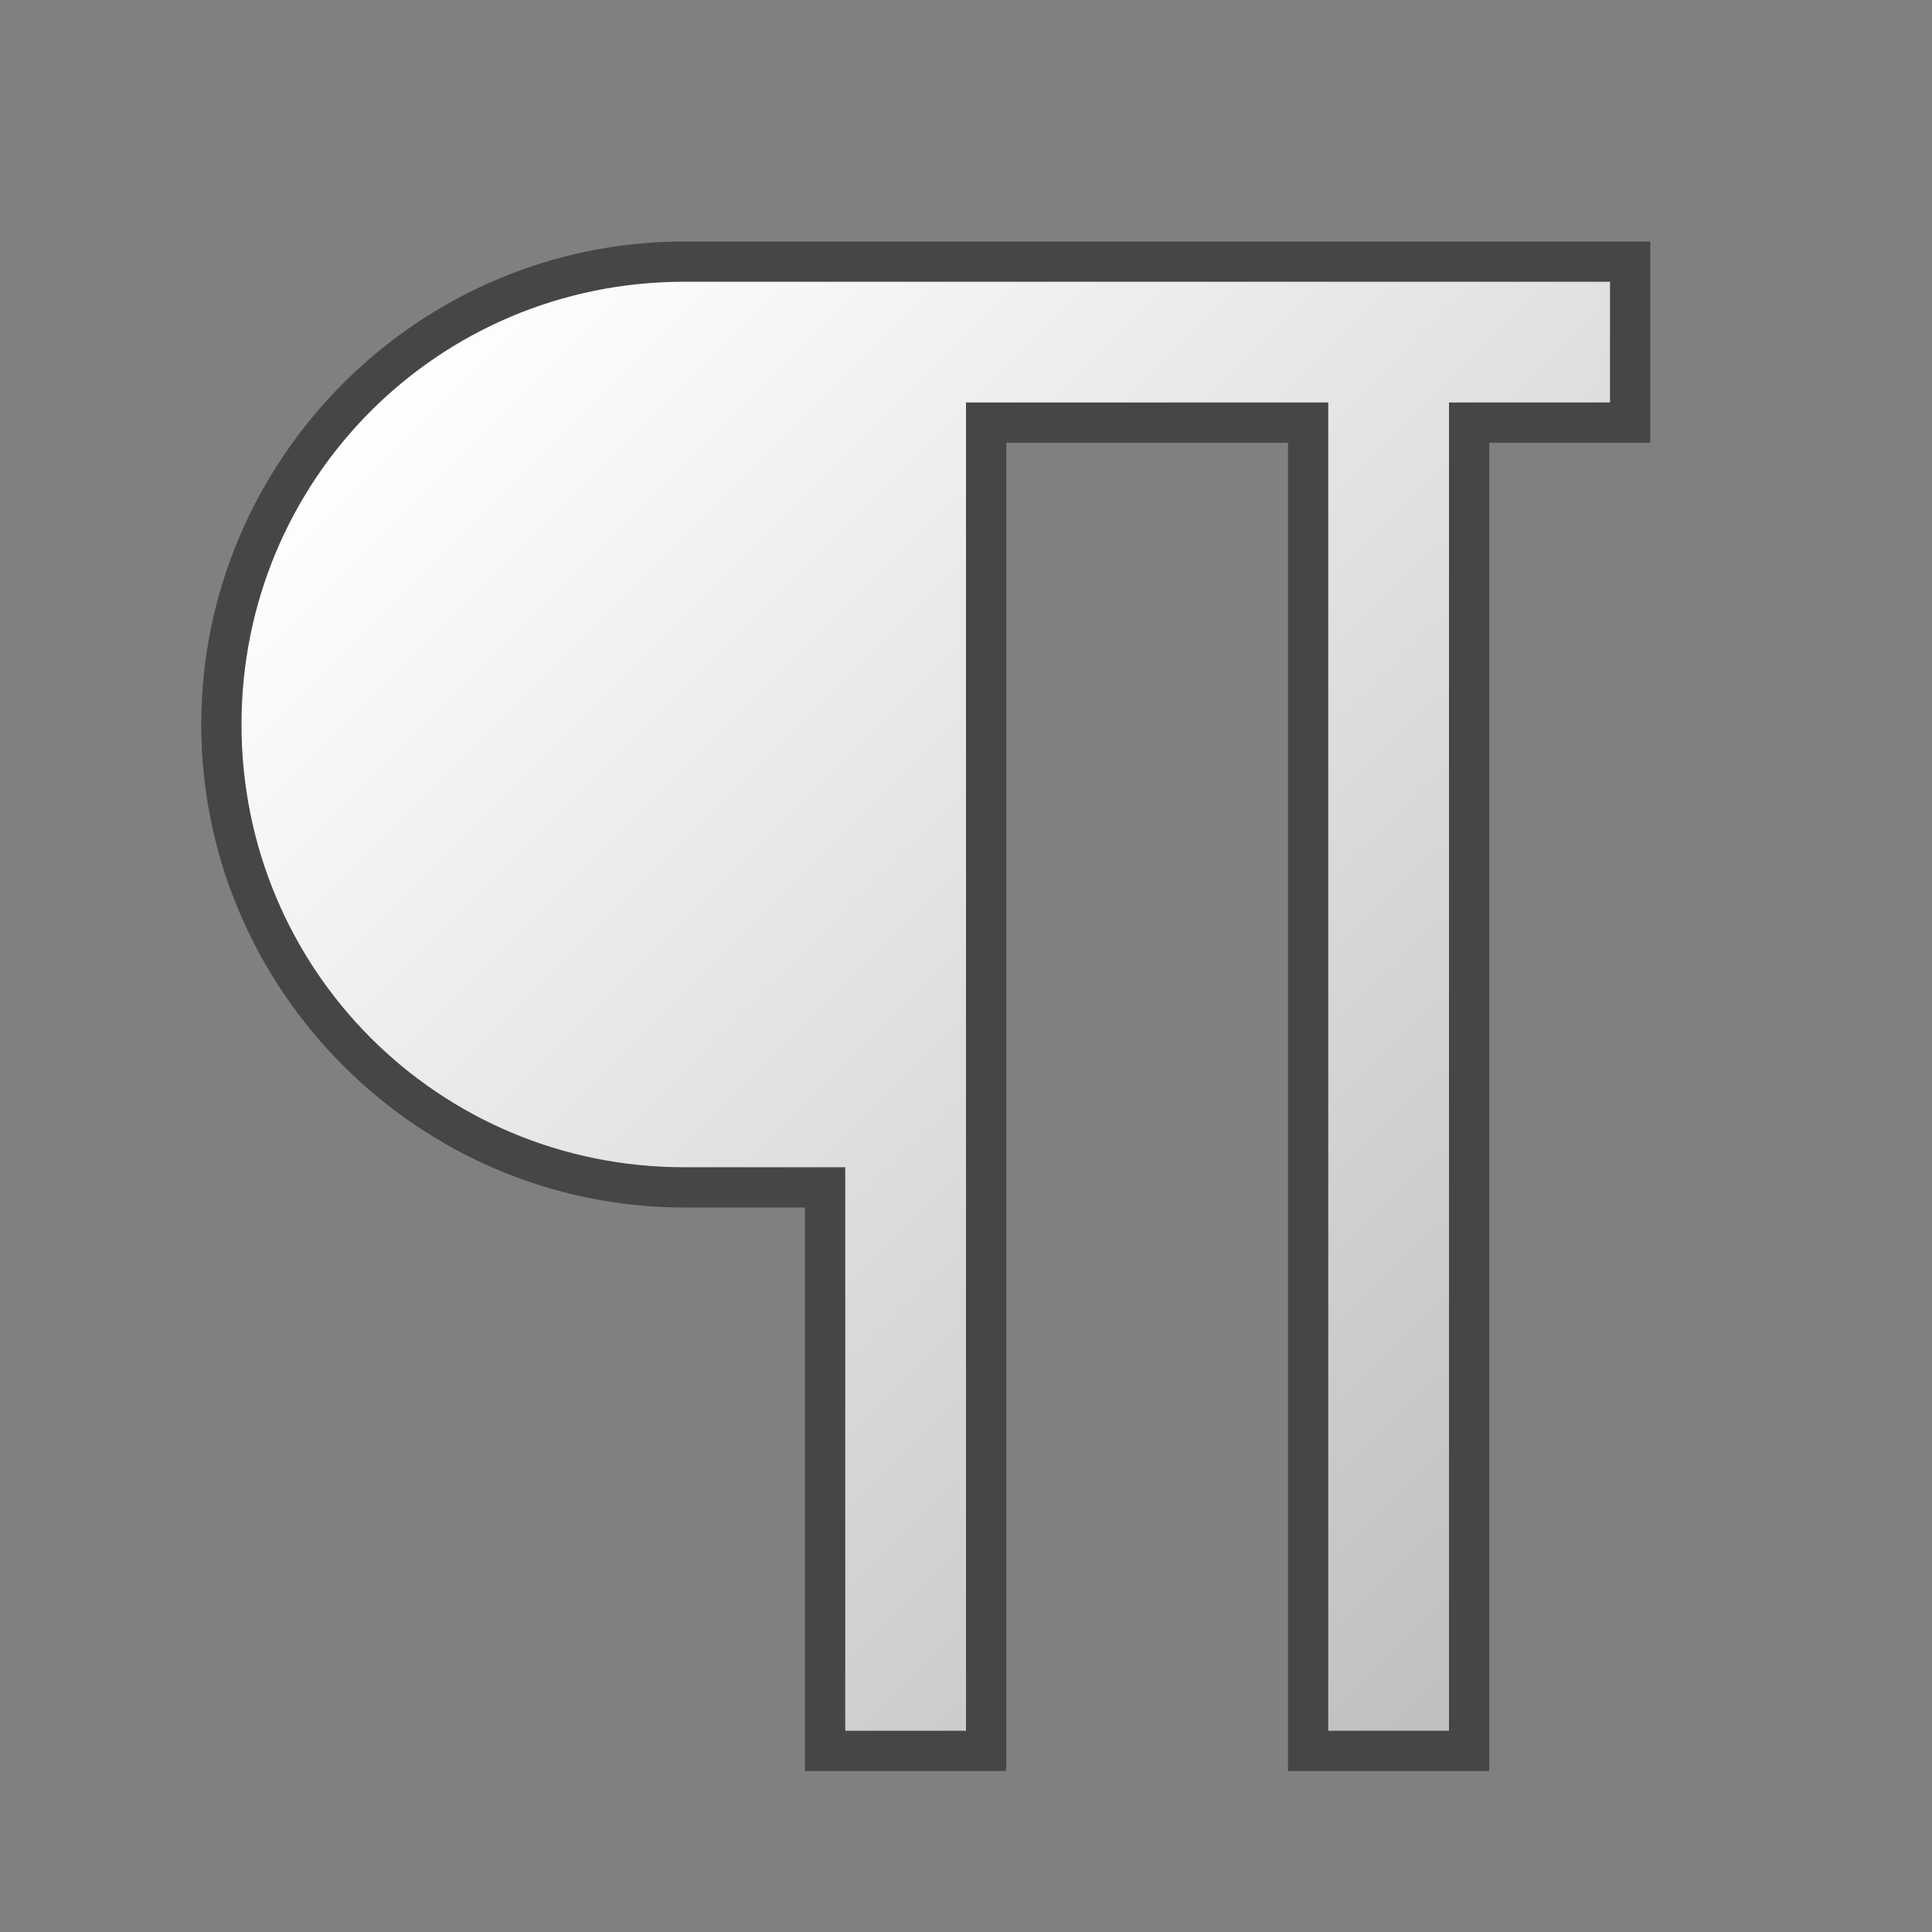 <svg version="1.1" id="Layer_1" xmlns="http://www.w3.org/2000/svg" xmlns:xlink="http://www.w3.org/1999/xlink" x="0px" y="0px"
	 viewBox="0 0 48 48" enable-background="new 0 0 48 48" xml:space="preserve">
	<rect x="0" y="0" width="48" height="48" fill="#808080" stroke="none"/>
	<linearGradient id="SVGID_1_" gradientUnits="userSpaceOnUse" x1="12.122" y1="6.622" x2="42.75" y2="37.25">
		<stop  offset="0" style="stop-color:#FFFFFF"/>
		<stop  offset="1" style="stop-color:#BEBEBE"/>
	</linearGradient>
	<path fill="url(#SVGID_1_)" d="M32.5,43.5v-33h-8v33h-4v-14H17c-6.3,0-11.5-5.2-11.5-11.5S10.7,6.5,17,6.5h23.5v4h-4v33H32.5z"/>
	<path fill="#464646" d="M40,7v3h-4v33h-3V10h-9v33h-3V29h-4c-6.1,0-11-4.9-11-11v0c0-6.1,4.9-11,11-11H40 M41,6h-1H17
		C10.4,6,5,11.4,5,18s5.4,12,12,12h3v13v1h1h3h1v-1V11h7v32v1h1h3h1v-1V11h3h1v-1V7V6L41,6z"/>
</svg>
